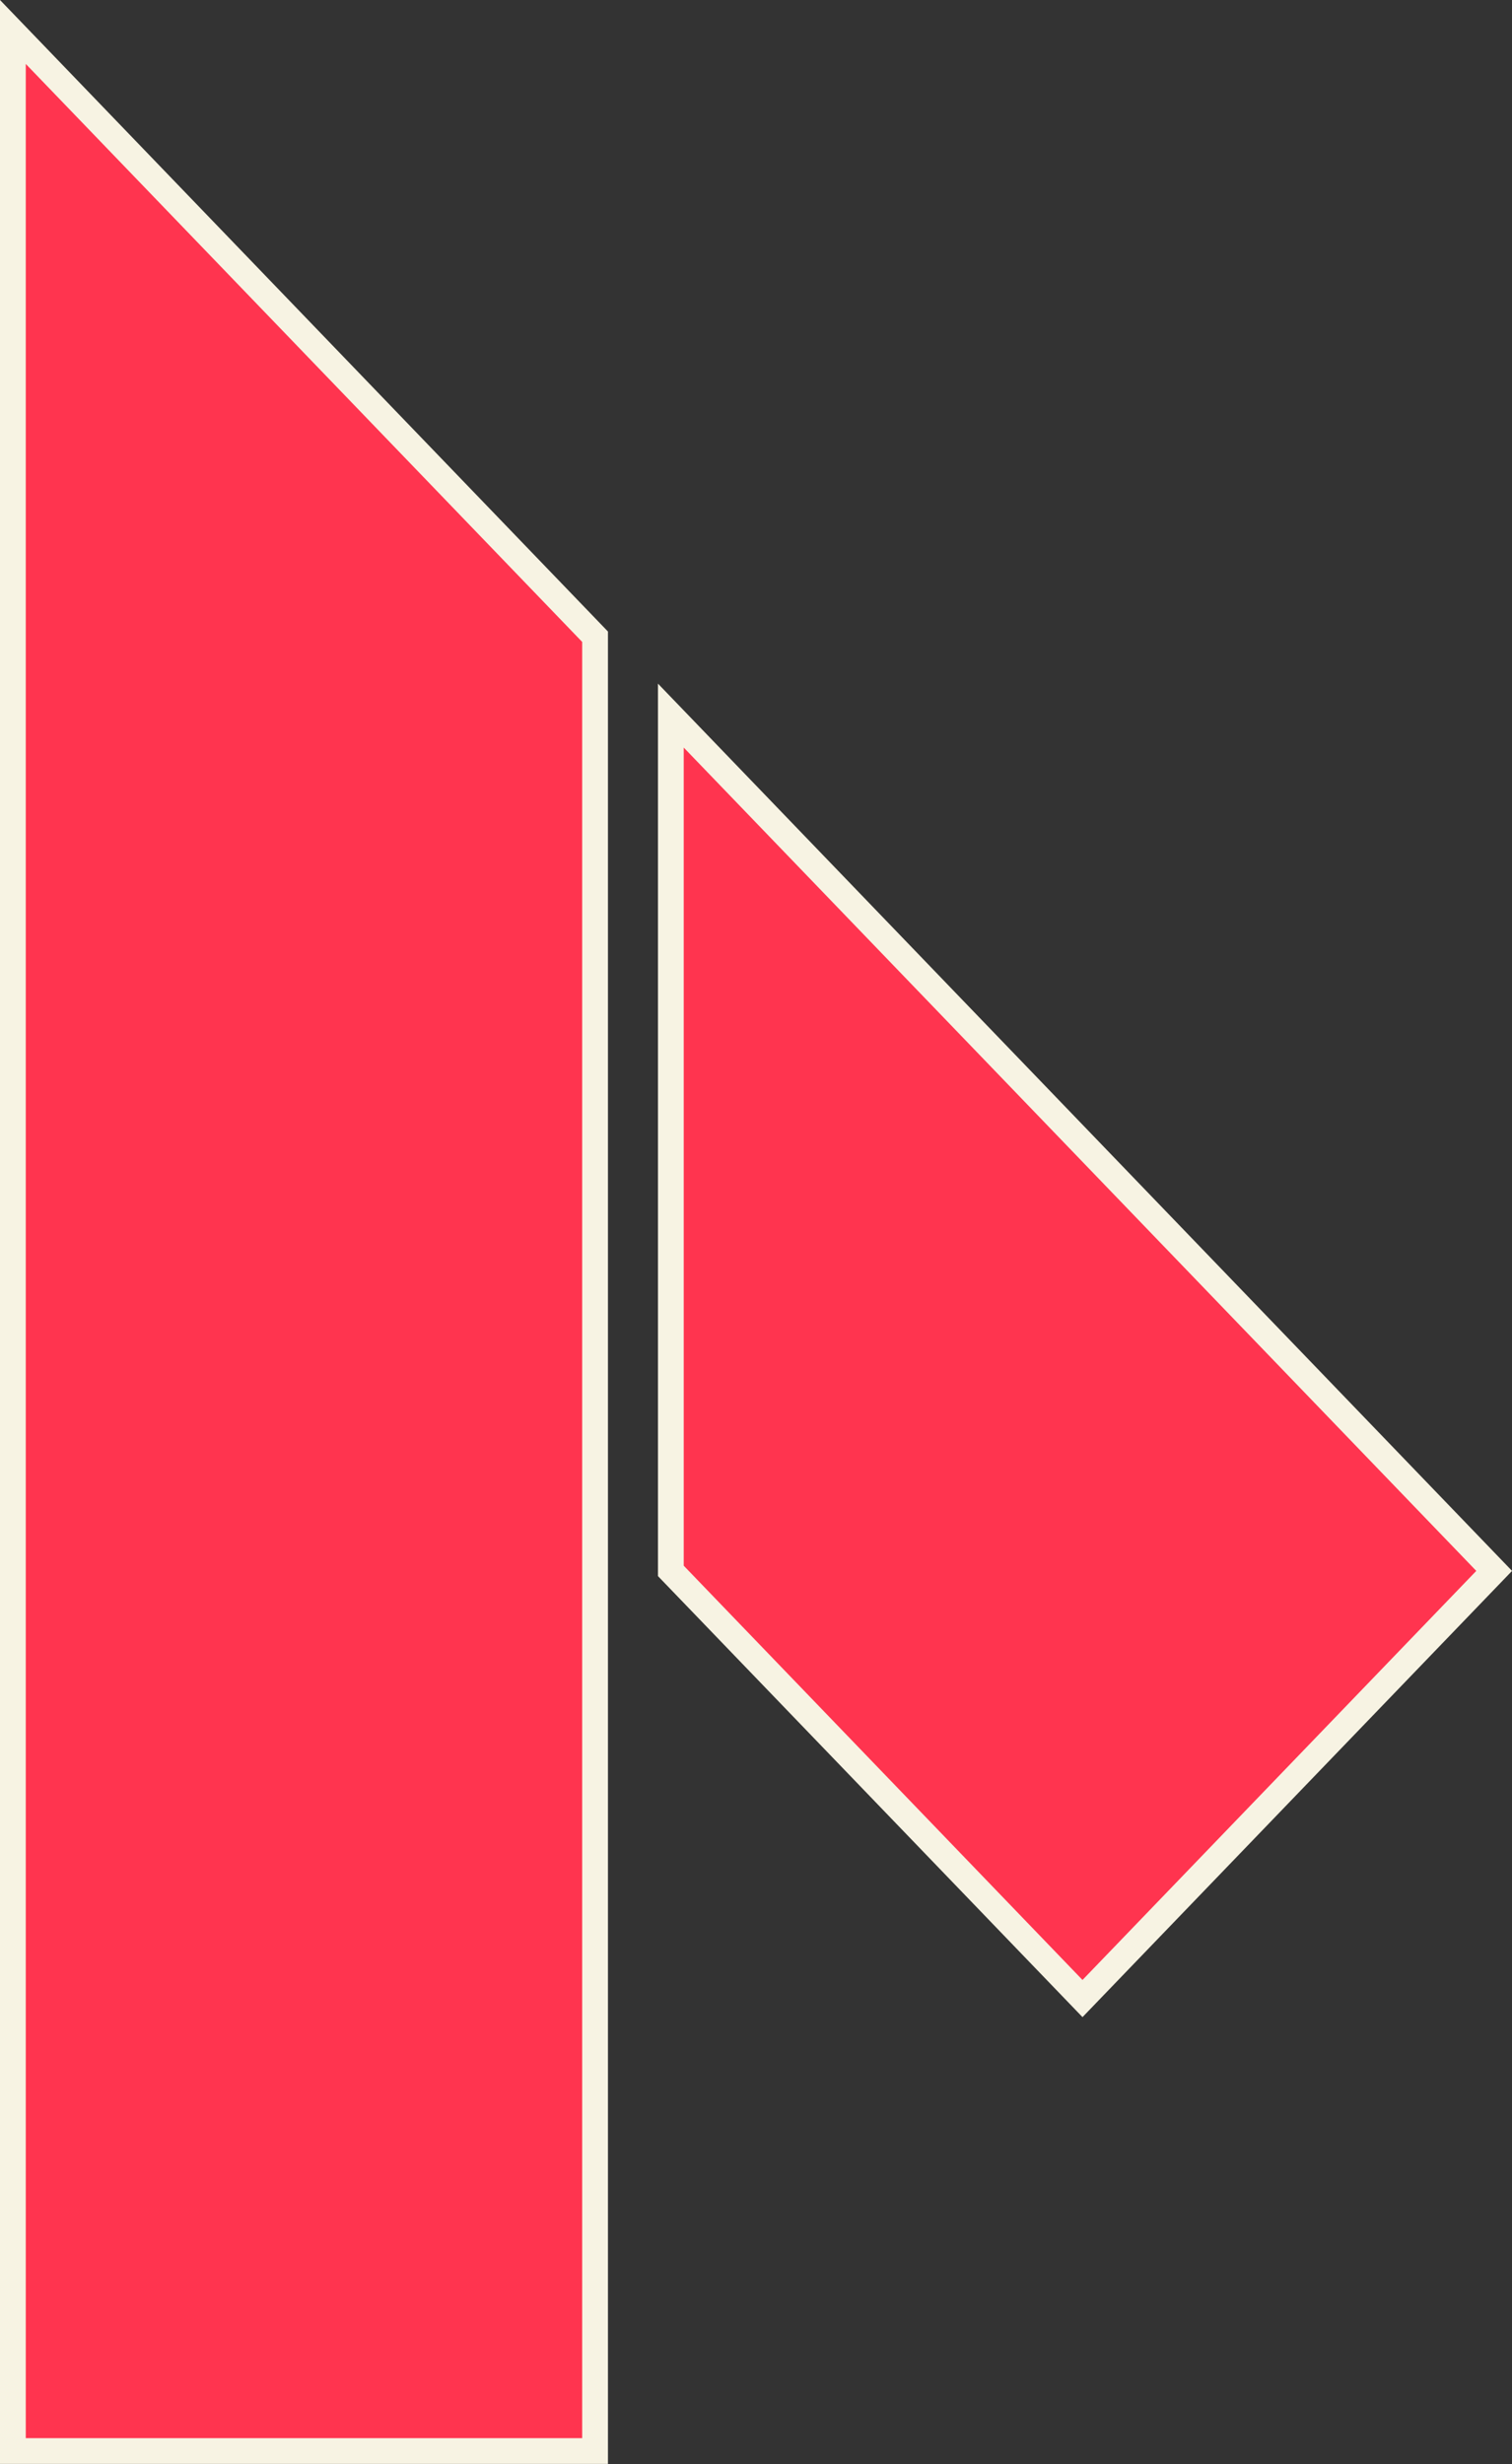 <?xml version="1.0" encoding="UTF-8" standalone="no"?>
<!-- Created with Inkscape (http://www.inkscape.org/) -->

<svg
   width="14.666"
   height="23.9"
   viewBox="0 0 14.666 23.9"
   version="1.1"
   id="svg1"
   xmlns="http://www.w3.org/2000/svg"
   xmlns:svg="http://www.w3.org/2000/svg">
  <rect x="0" y="0" width="14.666" height="23.9" fill="#333333" stroke="none"/>
  <defs
     id="defs1" />
  <g
     id="layer1"
     transform="translate(-219.916,-287.958)">
    <path
       style="fill:#ff344f;fill-opacity:1;stroke:#f7f3e3;stroke-width:0.25;stroke-miterlimit:5;stroke-dasharray:none;stroke-opacity:1"
       d="m 220.041,288.268 v 23.464 h 5.647 v -17.598 z"
       id="path1-8" />
    <path
       style="fill:#ff344f;fill-opacity:1;stroke:#f7f3e3;stroke-width:0.25;stroke-miterlimit:5;stroke-dasharray:none;stroke-opacity:1"
       d="m 226.423,294.899 7.986,8.296 -3.993,4.148 -3.993,-4.148 z"
       id="path1-8-1" />
  </g>
</svg>
